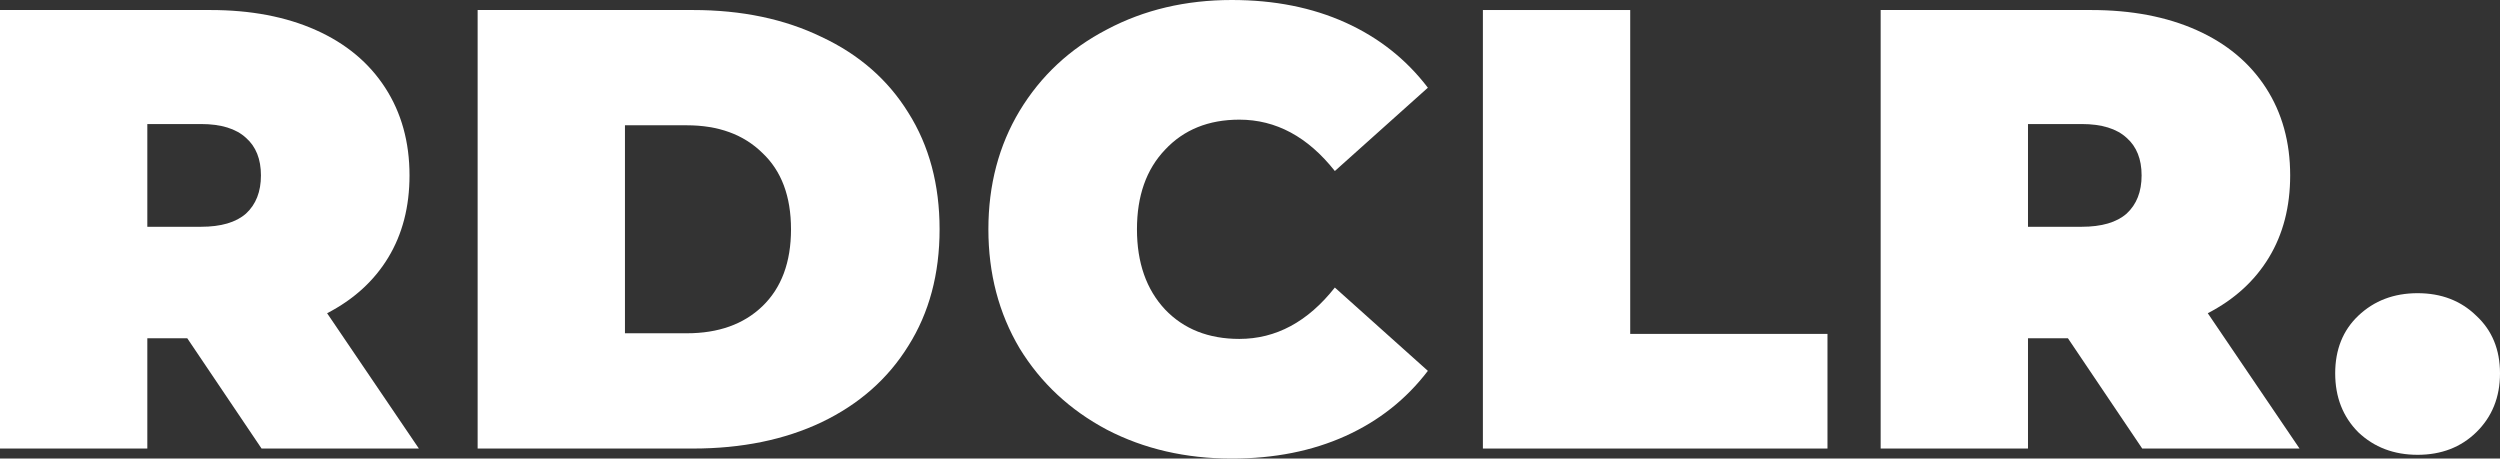 <svg width="1074" height="197" viewBox="0 0 1074 197" fill="none" xmlns="http://www.w3.org/2000/svg">
<rect x="0" y="0" width="1074" height="197" fill="#333333" stroke="none"/>
<path d="M80.455 145.328H63.291V192.694H0V4.306H90.377C107.72 4.306 122.828 7.177 135.7 12.918C148.573 18.659 158.496 26.913 165.469 37.678C172.441 48.443 175.928 61.002 175.928 75.355C175.928 88.811 172.888 100.563 166.81 110.611C160.731 120.658 151.97 128.642 140.528 134.563L179.951 192.694H112.369L80.455 145.328ZM112.1 75.355C112.1 68.358 109.955 62.975 105.664 59.208C101.373 55.261 94.937 53.287 86.355 53.287H63.291V97.424H86.355C94.937 97.424 101.373 95.54 105.664 91.772C109.955 87.825 112.1 82.353 112.1 75.355Z" fill="white"/>
<path d="M205.191 4.306H297.714C318.632 4.306 337.048 8.163 352.96 15.878C369.051 23.414 381.476 34.269 390.237 48.443C399.177 62.617 403.646 79.302 403.646 98.5C403.646 117.698 399.177 134.383 390.237 148.557C381.476 162.731 369.051 173.676 352.96 181.391C337.048 188.926 318.632 192.694 297.714 192.694H205.191V4.306ZM295.032 143.175C308.62 143.175 319.437 139.317 327.482 131.602C335.707 123.708 339.819 112.674 339.819 98.5C339.819 84.326 335.707 73.382 327.482 65.667C319.437 57.772 308.62 53.825 295.032 53.825H268.482V143.175H295.032Z" fill="white"/>
<path d="M529.202 197C509.356 197 491.477 192.873 475.565 184.62C459.653 176.188 447.138 164.525 438.02 149.634C429.08 134.563 424.611 117.518 424.611 98.5C424.611 79.482 429.08 62.527 438.02 47.635C447.138 32.564 459.653 20.902 475.565 12.649C491.477 4.216 509.356 0 529.202 0C547.438 0 563.708 3.23 578.011 9.689C592.314 16.148 604.114 25.477 613.411 37.678L573.452 73.471C561.831 58.759 548.153 51.403 532.42 51.403C519.19 51.403 508.552 55.709 500.506 64.321C492.461 72.754 488.438 84.147 488.438 98.5C488.438 112.853 492.461 124.336 500.506 132.948C508.552 141.381 519.19 145.597 532.42 145.597C548.153 145.597 561.831 138.241 573.452 123.529L613.411 159.322C604.114 171.523 592.314 180.852 578.011 187.311C563.708 193.77 547.438 197 529.202 197Z" fill="white"/>
<path d="M637.049 4.306H700.34V143.444H785.086V192.694H637.049V4.306Z" fill="white"/>
<path d="M888.386 145.328H871.223V192.694H807.931V4.306H898.309C915.651 4.306 930.759 7.177 943.632 12.918C956.505 18.659 966.427 26.913 973.4 37.678C980.373 48.443 983.859 61.002 983.859 75.355C983.859 88.811 980.82 100.563 974.741 110.611C968.662 120.658 959.902 128.642 948.459 134.563L987.882 192.694H920.3L888.386 145.328ZM920.032 75.355C920.032 68.358 917.886 62.975 913.595 59.208C909.305 55.261 902.868 53.287 894.286 53.287H871.223V97.424H894.286C902.868 97.424 909.305 95.54 913.595 91.772C917.886 87.825 920.032 82.353 920.032 75.355Z" fill="white"/>
<path d="M1038.6 195.385C1028.41 195.385 1019.92 192.156 1013.12 185.697C1006.51 179.058 1003.2 170.626 1003.2 160.399C1003.2 150.172 1006.51 141.919 1013.12 135.639C1019.92 129.18 1028.41 125.951 1038.6 125.951C1048.79 125.951 1057.19 129.18 1063.81 135.639C1070.6 141.919 1074 150.172 1074 160.399C1074 170.626 1070.6 179.058 1063.81 185.697C1057.19 192.156 1048.79 195.385 1038.6 195.385Z" fill="white"/>
</svg>
